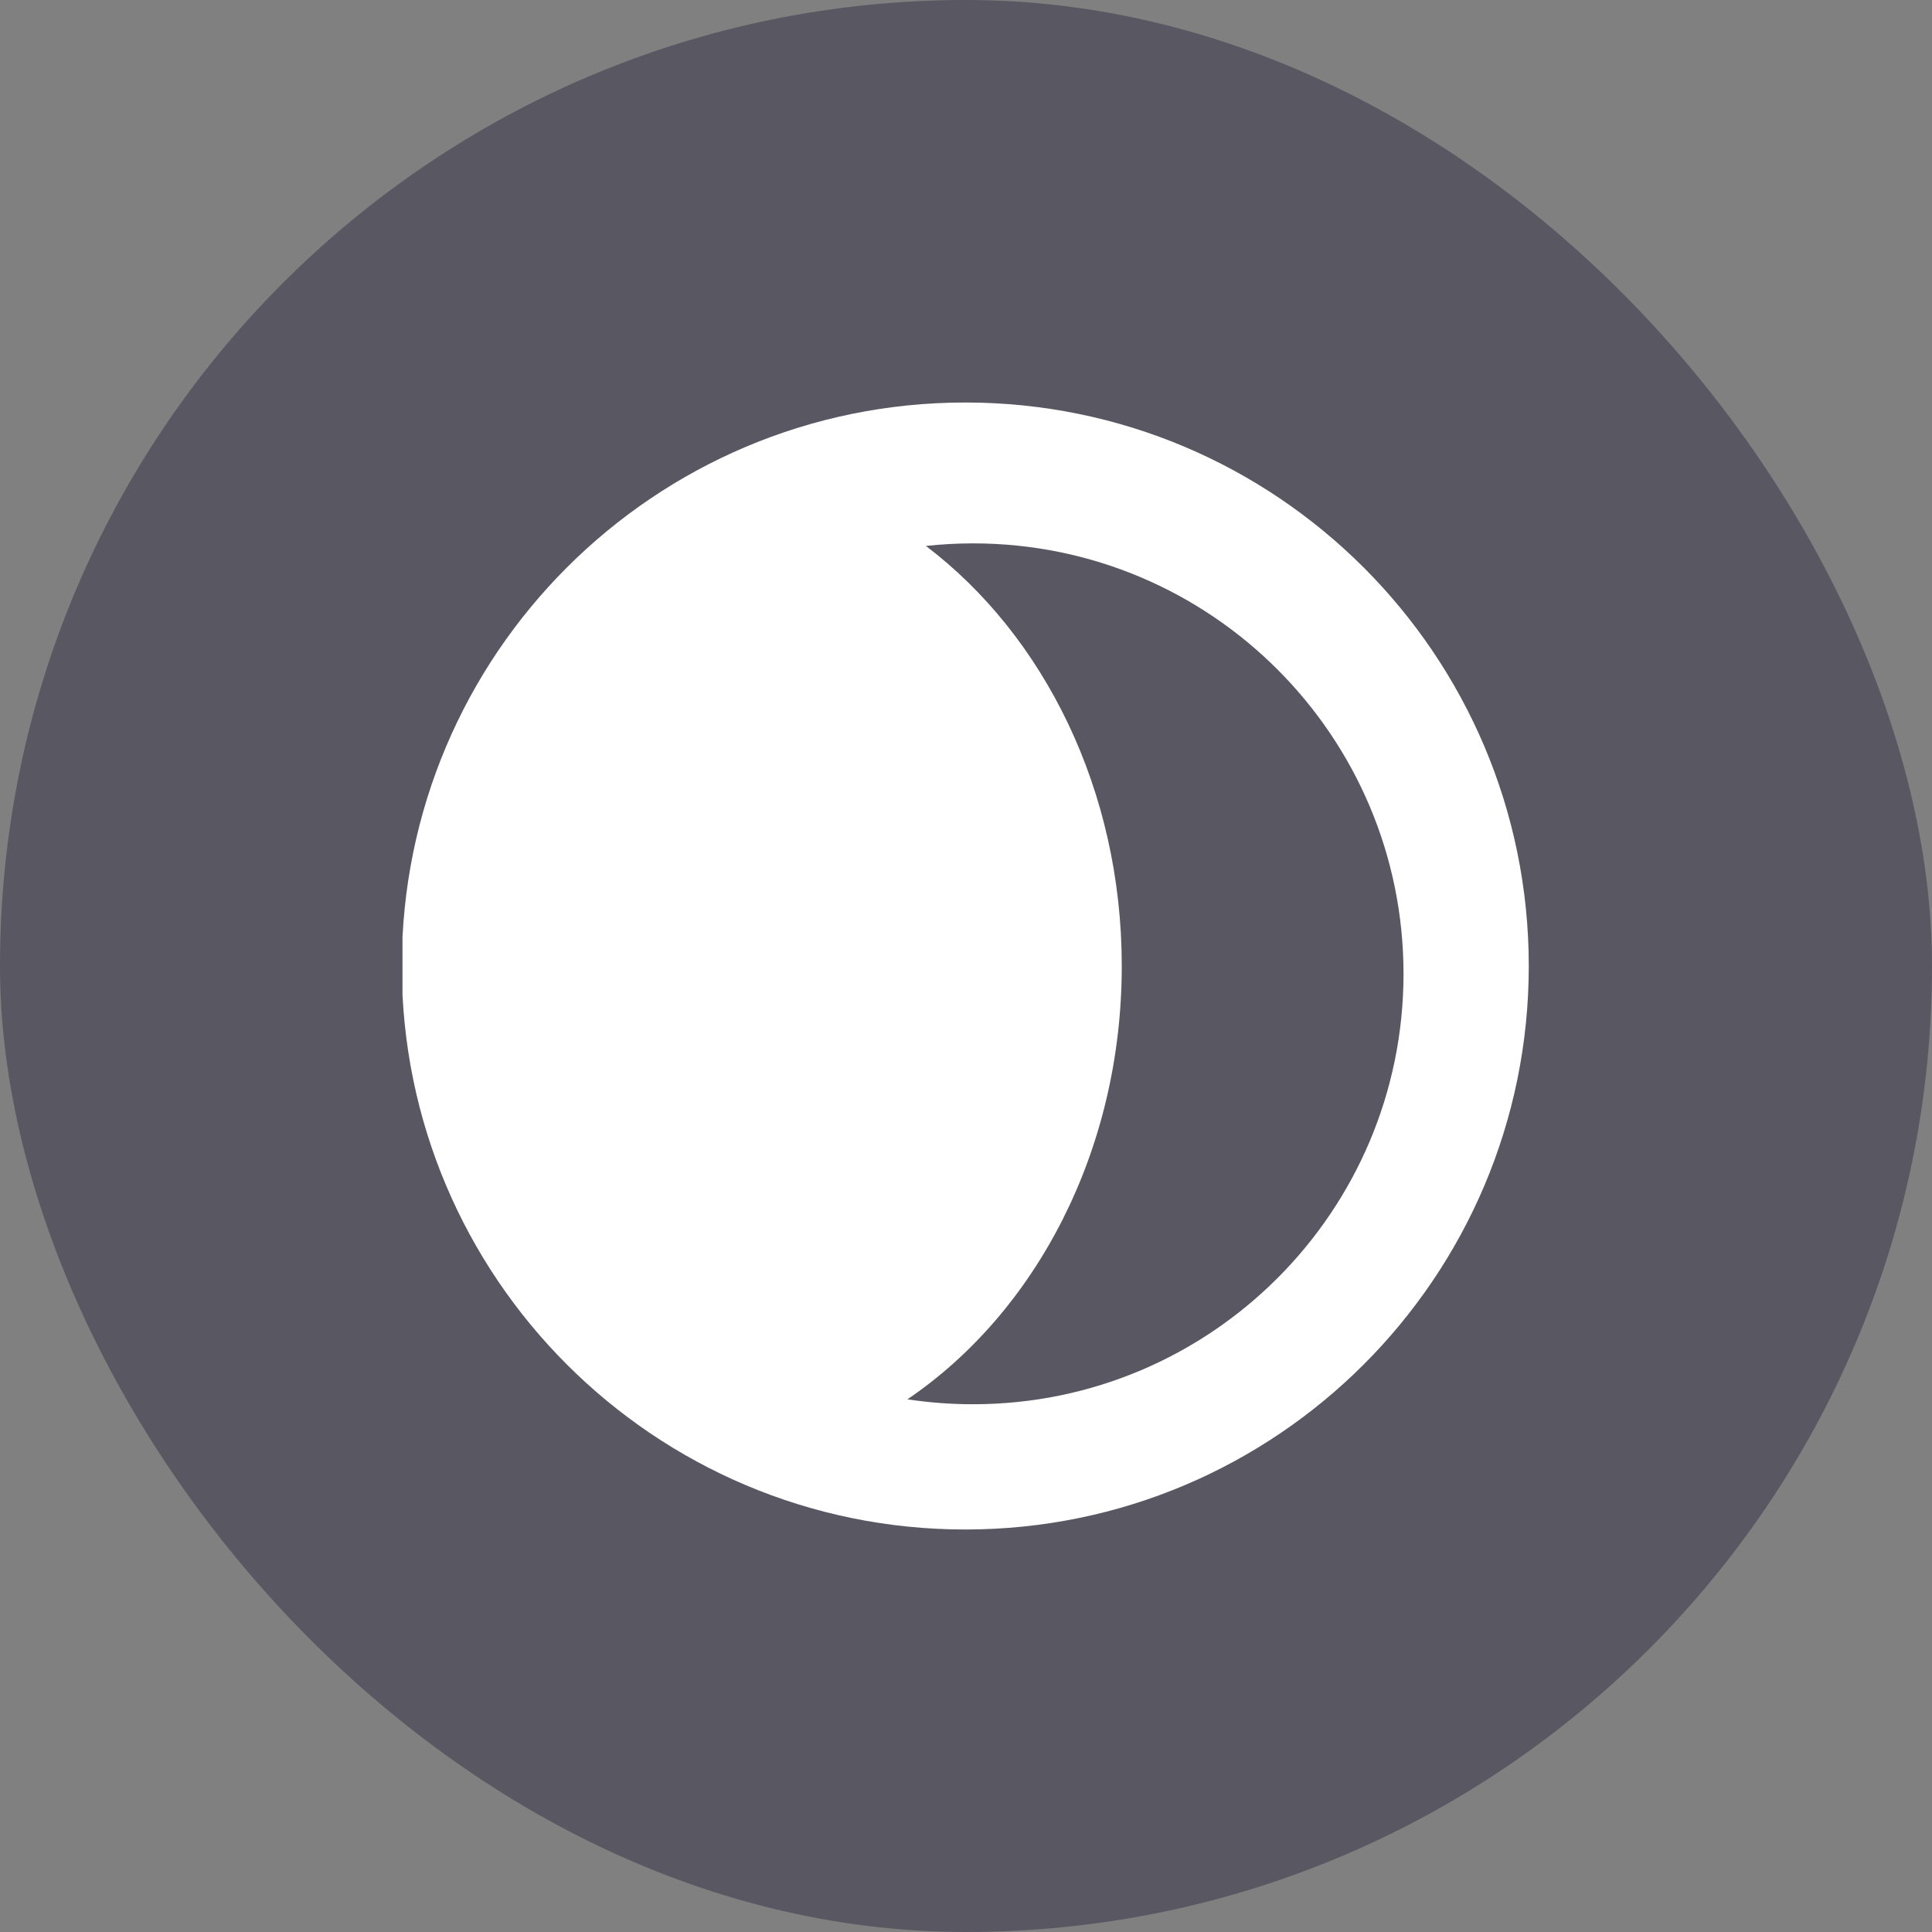 <svg width="24" height="24" viewBox="0 0 24 24" fill="none" xmlns="http://www.w3.org/2000/svg">
<rect x="0" y="0" width="24" height="24" fill="#808080" stroke="none"/>
<rect width="24" height="24" rx="12" fill="#595762"/>
<g clip-path="url(#clip0_43_123)">
<path fill-rule="evenodd" clip-rule="evenodd" d="M11.272 17.383C11.538 17.423 11.81 17.444 12.088 17.444C15.041 17.444 17.435 15.05 17.435 12.097C17.435 9.144 15.041 6.75 12.088 6.75C11.89 6.75 11.694 6.761 11.502 6.782C12.966 7.892 13.935 9.814 13.935 12C13.935 14.298 12.864 16.305 11.272 17.383ZM11.991 19C15.857 19 18.991 15.866 18.991 12C18.991 8.134 15.857 5 11.991 5C8.125 5 4.991 8.134 4.991 12C4.991 15.866 8.125 19 11.991 19Z" fill="white"/>
</g>
<defs>
<clipPath id="clip0_43_123">
<rect width="14" height="14" fill="white" transform="translate(5 5)"/>
</clipPath>
</defs>
</svg>
